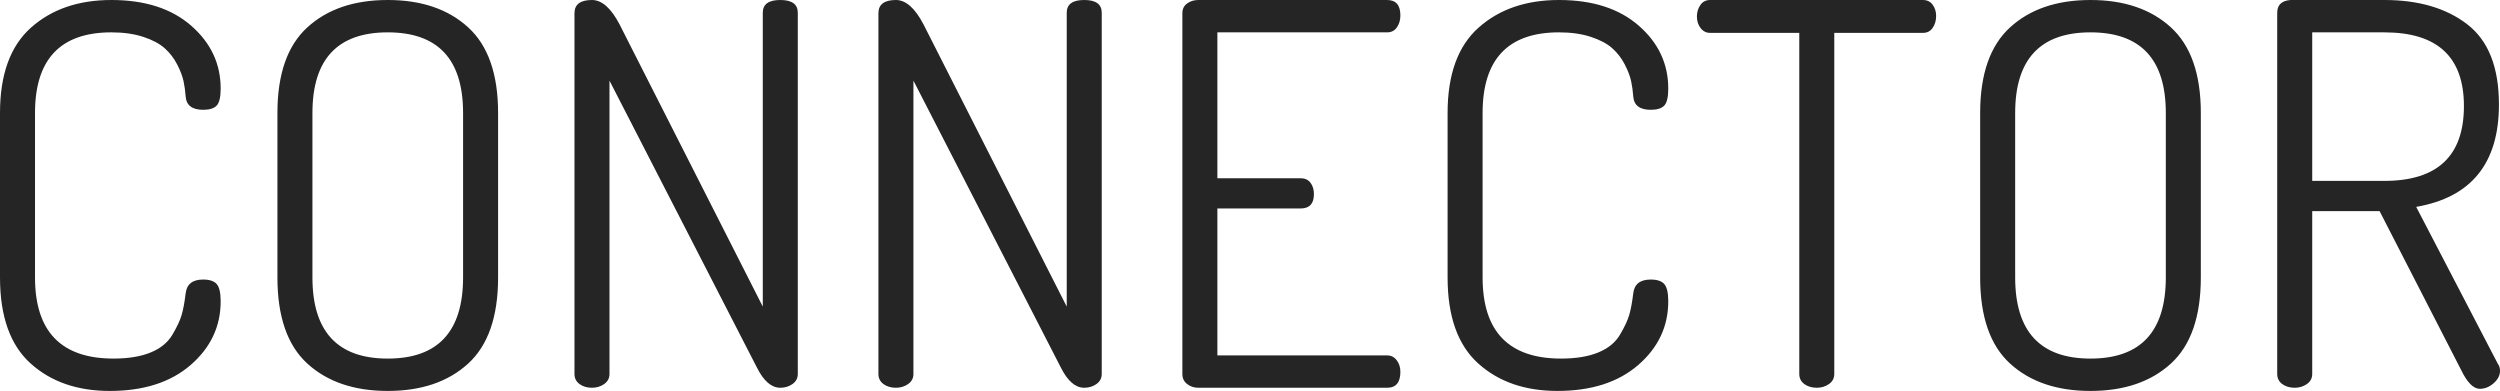 <svg fill="#252525" xmlns="http://www.w3.org/2000/svg" style="isolation:isolate" viewBox="-63.2 1.2 2827.8 442.2"><path d="M-63.2 315V129q0-65.4 35.1-96.6Q7 1.2 62.8 1.2q57 0 90.3 29.1t33.3 71.1q0 14.4-4.5 19.2-4.5 4.8-15.3 4.8-18.6 0-19.8-15-.6-9-2.4-17.4-1.8-8.4-7.2-18.9-5.4-10.5-14.1-18.3-8.7-7.8-24.3-12.9-15.6-5.1-36-5.1-86.4 0-86.4 91.2v186q0 91.8 88.8 91.8 25.2 0 42-6.9t24.6-20.1q7.8-13.2 10.5-22.5t4.5-24.3q1.8-15.6 19.8-15.6 10.8 0 15.3 5.1t4.5 19.5q0 42.6-33.9 72T61 443.4q-55.2 0-89.7-31.2T-63.2 315zm313.8 0V129q0-66 33.9-96.9 33.9-30.9 90.9-30.9 57 0 90.9 30.9Q500.2 63 500.2 129v186q0 66.6-33.9 97.5-33.9 30.9-90.9 30.9-57 0-90.9-30.9-33.9-30.9-33.9-97.5zm39.6-186v186q0 91.8 85.2 91.8t85.2-91.8V129q0-91.2-85.2-91.2T290.2 129zm296.4 295.2v-408q0-15 19.8-15 16.8 0 31.2 27.6l162 319.2V15.6q0-14.4 19.8-14.4t19.8 14.4v408.6q0 7.2-6 11.4t-13.8 4.2q-15 0-26.4-22.8L626.2 92.4v331.8q0 7.2-6 11.4t-13.8 4.2q-8.4 0-14.1-4.2-5.7-4.2-5.7-11.4zm343.8 0v-408q0-15 19.8-15 16.8 0 31.2 27.6l162 319.2V15.6q0-14.4 19.8-14.4t19.8 14.4v408.6q0 7.2-6 11.4t-13.8 4.2q-15 0-26.4-22.8L970 92.4v331.8q0 7.2-6 11.4t-13.8 4.2q-8.4 0-14.1-4.2-5.7-4.2-5.7-11.4zm343.8 0v-408q0-7.2 5.4-11.1 5.4-3.9 12.6-3.9h213.6q15 0 15 17.4 0 7.8-3.9 13.5t-11.1 5.7h-192v165h94.2q7.2 0 11.1 5.1 3.9 5.1 3.9 12.9 0 16.2-15 16.2h-94.2v166.2h192q6.6 0 10.8 5.4 4.2 5.4 4.2 13.2 0 18-15 18h-213.6q-7.2 0-12.6-4.2-5.4-4.2-5.4-11.4zm300-109.2V129q0-65.4 35.1-96.6 35.1-31.2 90.9-31.2 57 0 90.3 29.1t33.3 71.1q0 14.4-4.5 19.2-4.5 4.8-15.3 4.8-18.6 0-19.8-15-.6-9-2.4-17.4-1.8-8.4-7.2-18.9-5.4-10.5-14.1-18.3-8.7-7.8-24.3-12.9-15.6-5.1-36-5.1-86.4 0-86.4 91.2v186q0 91.8 88.8 91.8 25.2 0 42-6.9t24.6-20.1q7.8-13.2 10.5-22.5t4.5-24.3q1.8-15.6 19.8-15.6 10.8 0 15.3 5.1t4.5 19.5q0 42.6-33.9 72t-91.5 29.4q-55.2 0-89.7-31.2t-34.5-97.2zm282-295.2q0-7.2 3.9-12.9t11.1-5.7h240.6q7.2 0 11.1 5.4 3.9 5.4 3.9 12.6 0 7.8-3.9 13.5t-11.1 5.7h-100.2v385.8q0 7.2-6 11.4t-13.8 4.2q-8.4 0-14.1-4.2-5.7-4.2-5.7-11.4V38.4h-100.8q-6.6 0-10.8-5.4-4.2-5.4-4.2-13.2zM2176.6 315V129q0-66 33.9-96.9 33.9-30.9 90.9-30.9 57 0 90.9 30.9 33.9 30.9 33.9 96.9v186q0 66.6-33.9 97.5-33.9 30.9-90.9 30.9-57 0-90.9-30.9-33.9-30.9-33.9-97.5zm39.6-186v186q0 91.8 85.2 91.8t85.2-91.8V129q0-91.2-85.2-91.2t-85.2 91.2zm296.4 295.2V15.6q0-13.2 15-14.4h106.2q58.2 0 93.9 27.6t35.7 90.6q0 99.6-93.6 115.8l92.4 177.6q2.4 3 2.4 7.8 0 7.8-7.2 14.1t-15.6 6.3q-10.8 0-21-21l-92.4-180h-76.2v184.2q0 7.2-6 11.4t-13.8 4.2q-8.4 0-14.1-4.2-5.7-4.2-5.7-11.4zm39.6-386.4v168h81.6q90 0 90-84.6 0-83.4-90-83.4h-81.6z" fill-rule="evenodd"/></svg>
